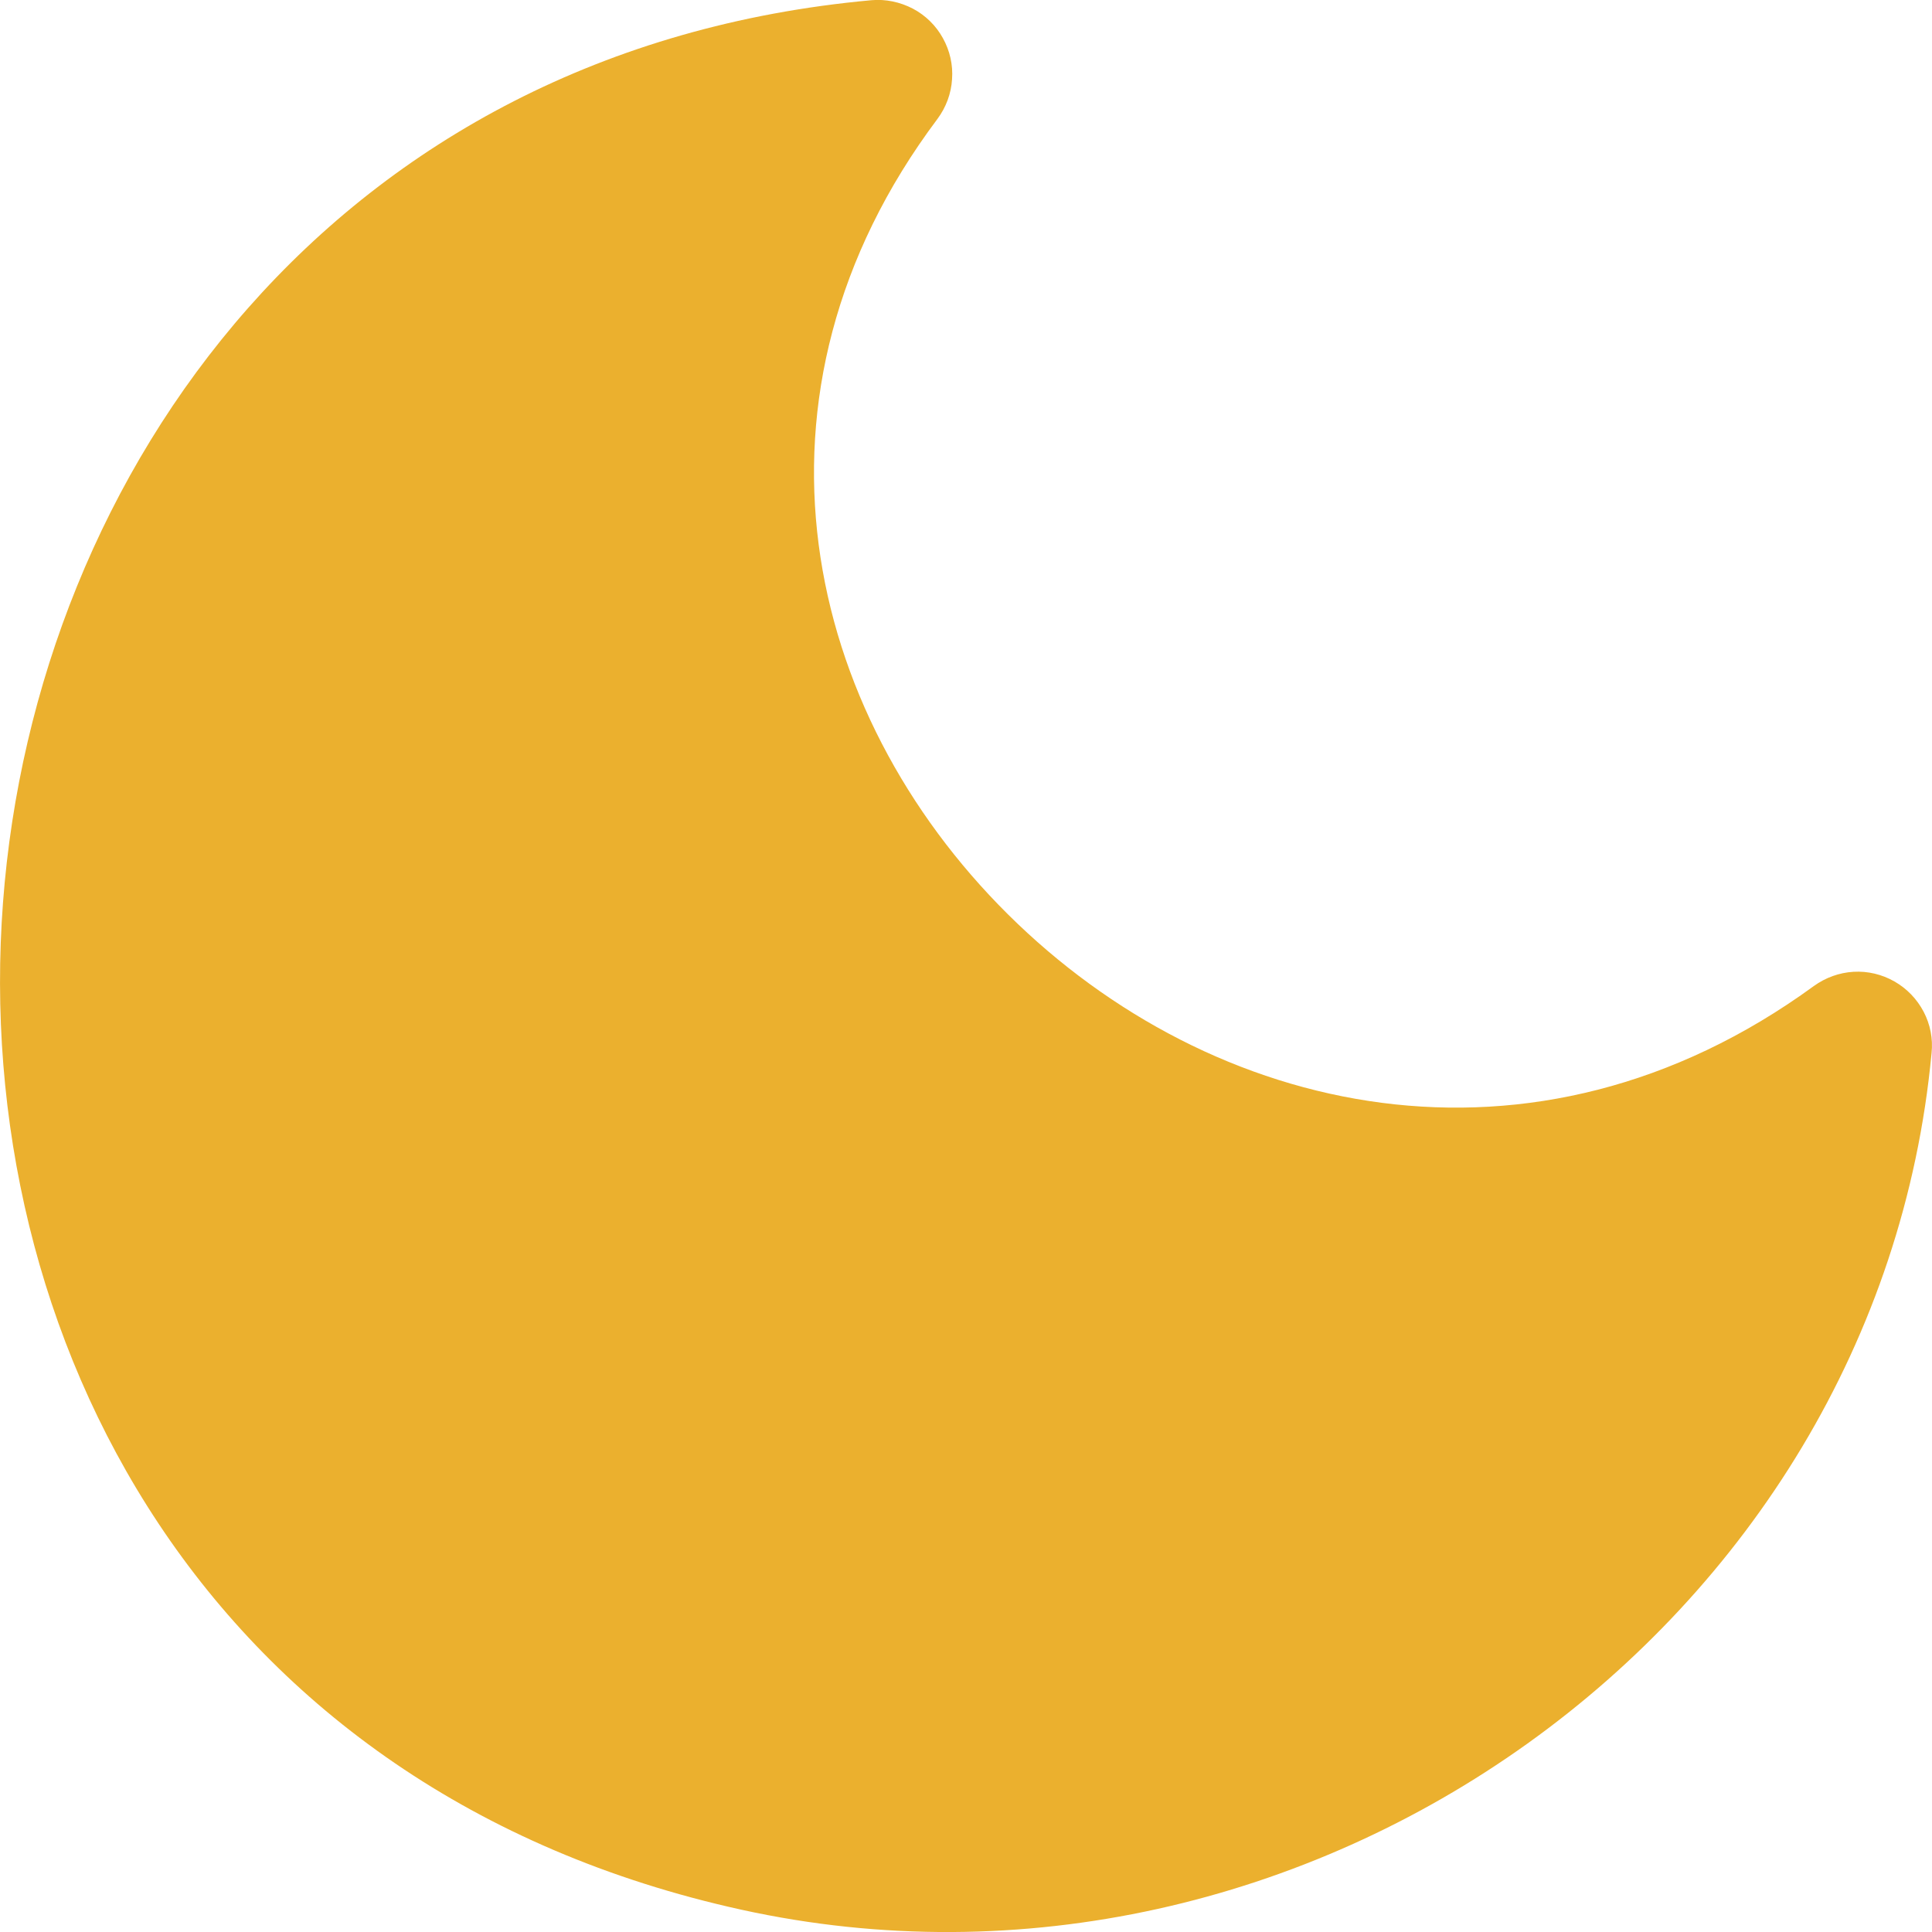 <svg width="9" height="9" viewBox="0 0 9 9" fill="none" xmlns="http://www.w3.org/2000/svg">
<path d="M4.367 0.554C4.407 0.5 4.431 0.436 4.435 0.369C4.44 0.303 4.425 0.236 4.392 0.177C4.36 0.119 4.311 0.071 4.252 0.04C4.192 0.009 4.125 -0.005 4.059 0.001C1.56 0.229 0.165 2.195 0.014 4.204C-0.138 6.217 0.954 8.346 3.453 8.896C6.077 9.473 8.747 7.586 8.998 4.905C9.005 4.839 8.992 4.772 8.961 4.713C8.93 4.654 8.883 4.605 8.825 4.572C8.767 4.539 8.701 4.523 8.634 4.527C8.568 4.531 8.504 4.554 8.45 4.593C7.14 5.548 5.644 5.201 4.695 4.259C3.747 3.318 3.402 1.841 4.367 0.554Z" fill="#EBB02E"/>
</svg>
